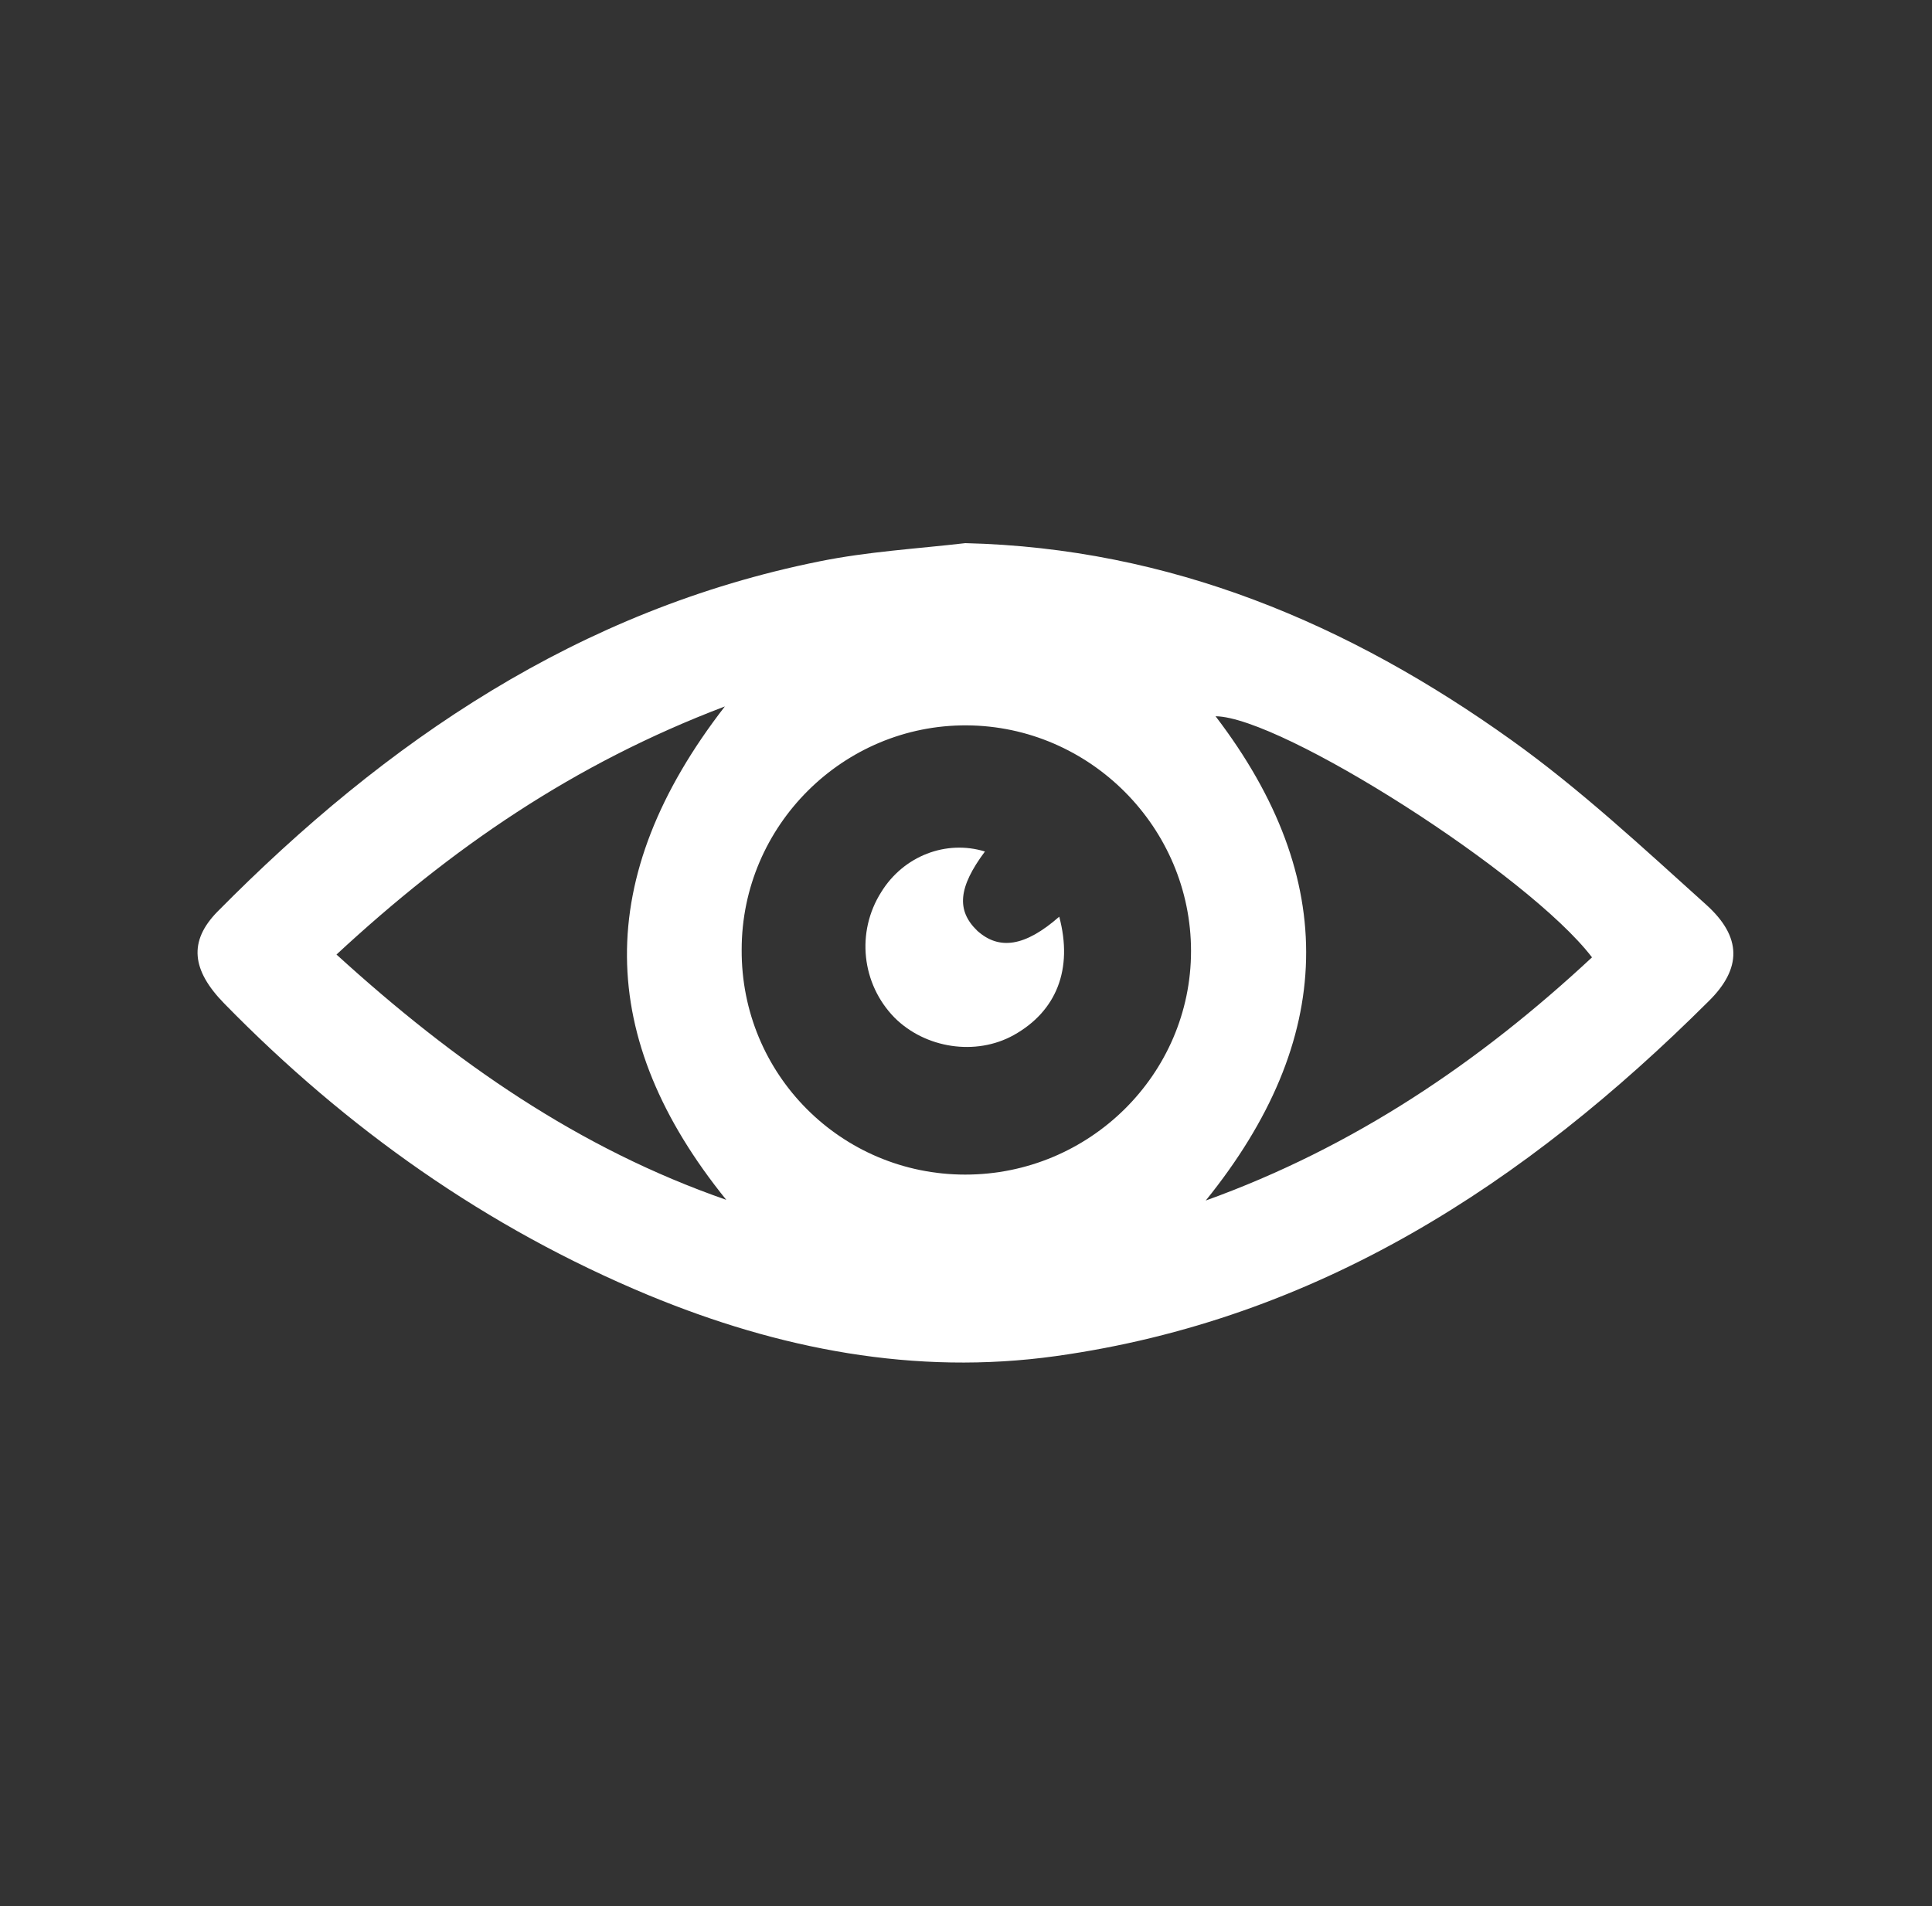<svg xmlns="http://www.w3.org/2000/svg" viewBox="0 0 275.6 272"><rect x="0" y="0" width="275.6" height="272" fill="#333333" stroke="none"/><g fill="#fff"><path d="M137.7 77.5c29.2.7 54.7 11.5 77.9 28.1 9.8 7 18.8 15.4 27.8 23.5 5.1 4.6 5.1 9.1.3 13.8-26.1 26-55.8 45.4-93.1 50.6-20.1 2.8-39.5-1-58.1-8.7-23.1-9.6-43.1-23.8-60.5-41.6-4.7-4.8-5.1-8.9-1-13.1 24.1-24.4 51.6-43.1 85.9-50 6.9-1.4 13.9-1.8 20.8-2.6zm0 90.1c17.7 0 32.2-14.3 32.2-31.9 0-17.6-14.4-32.1-32-32.2-17.6-.1-32.1 14.3-32.1 32-.1 17.8 14.2 32.1 31.9 32.1zm89.4-31c-9.1-11.9-44.3-34.3-53.7-34.4 17.8 23.3 17.1 46.2-1.4 69.1 21.1-7.6 39-19.7 55.1-34.7zM48 136.2c16.9 15.4 34.6 27.7 55.6 35-18.6-23-19.1-46-.2-70.4-21.6 8.2-39 20.2-55.4 35.4z"/><path d="M151.1 130.8c2 7.5-.4 13.5-6.5 16.9-5.4 3-12.6 1.9-17-2.5-4.7-4.8-5.5-12.2-1.9-17.9 3.2-5.2 9.3-7.5 14.8-5.8-3.8 5.1-4.1 8.4-1.1 11.3 3.1 2.8 6.8 2.3 11.7-2z"/></g></svg>